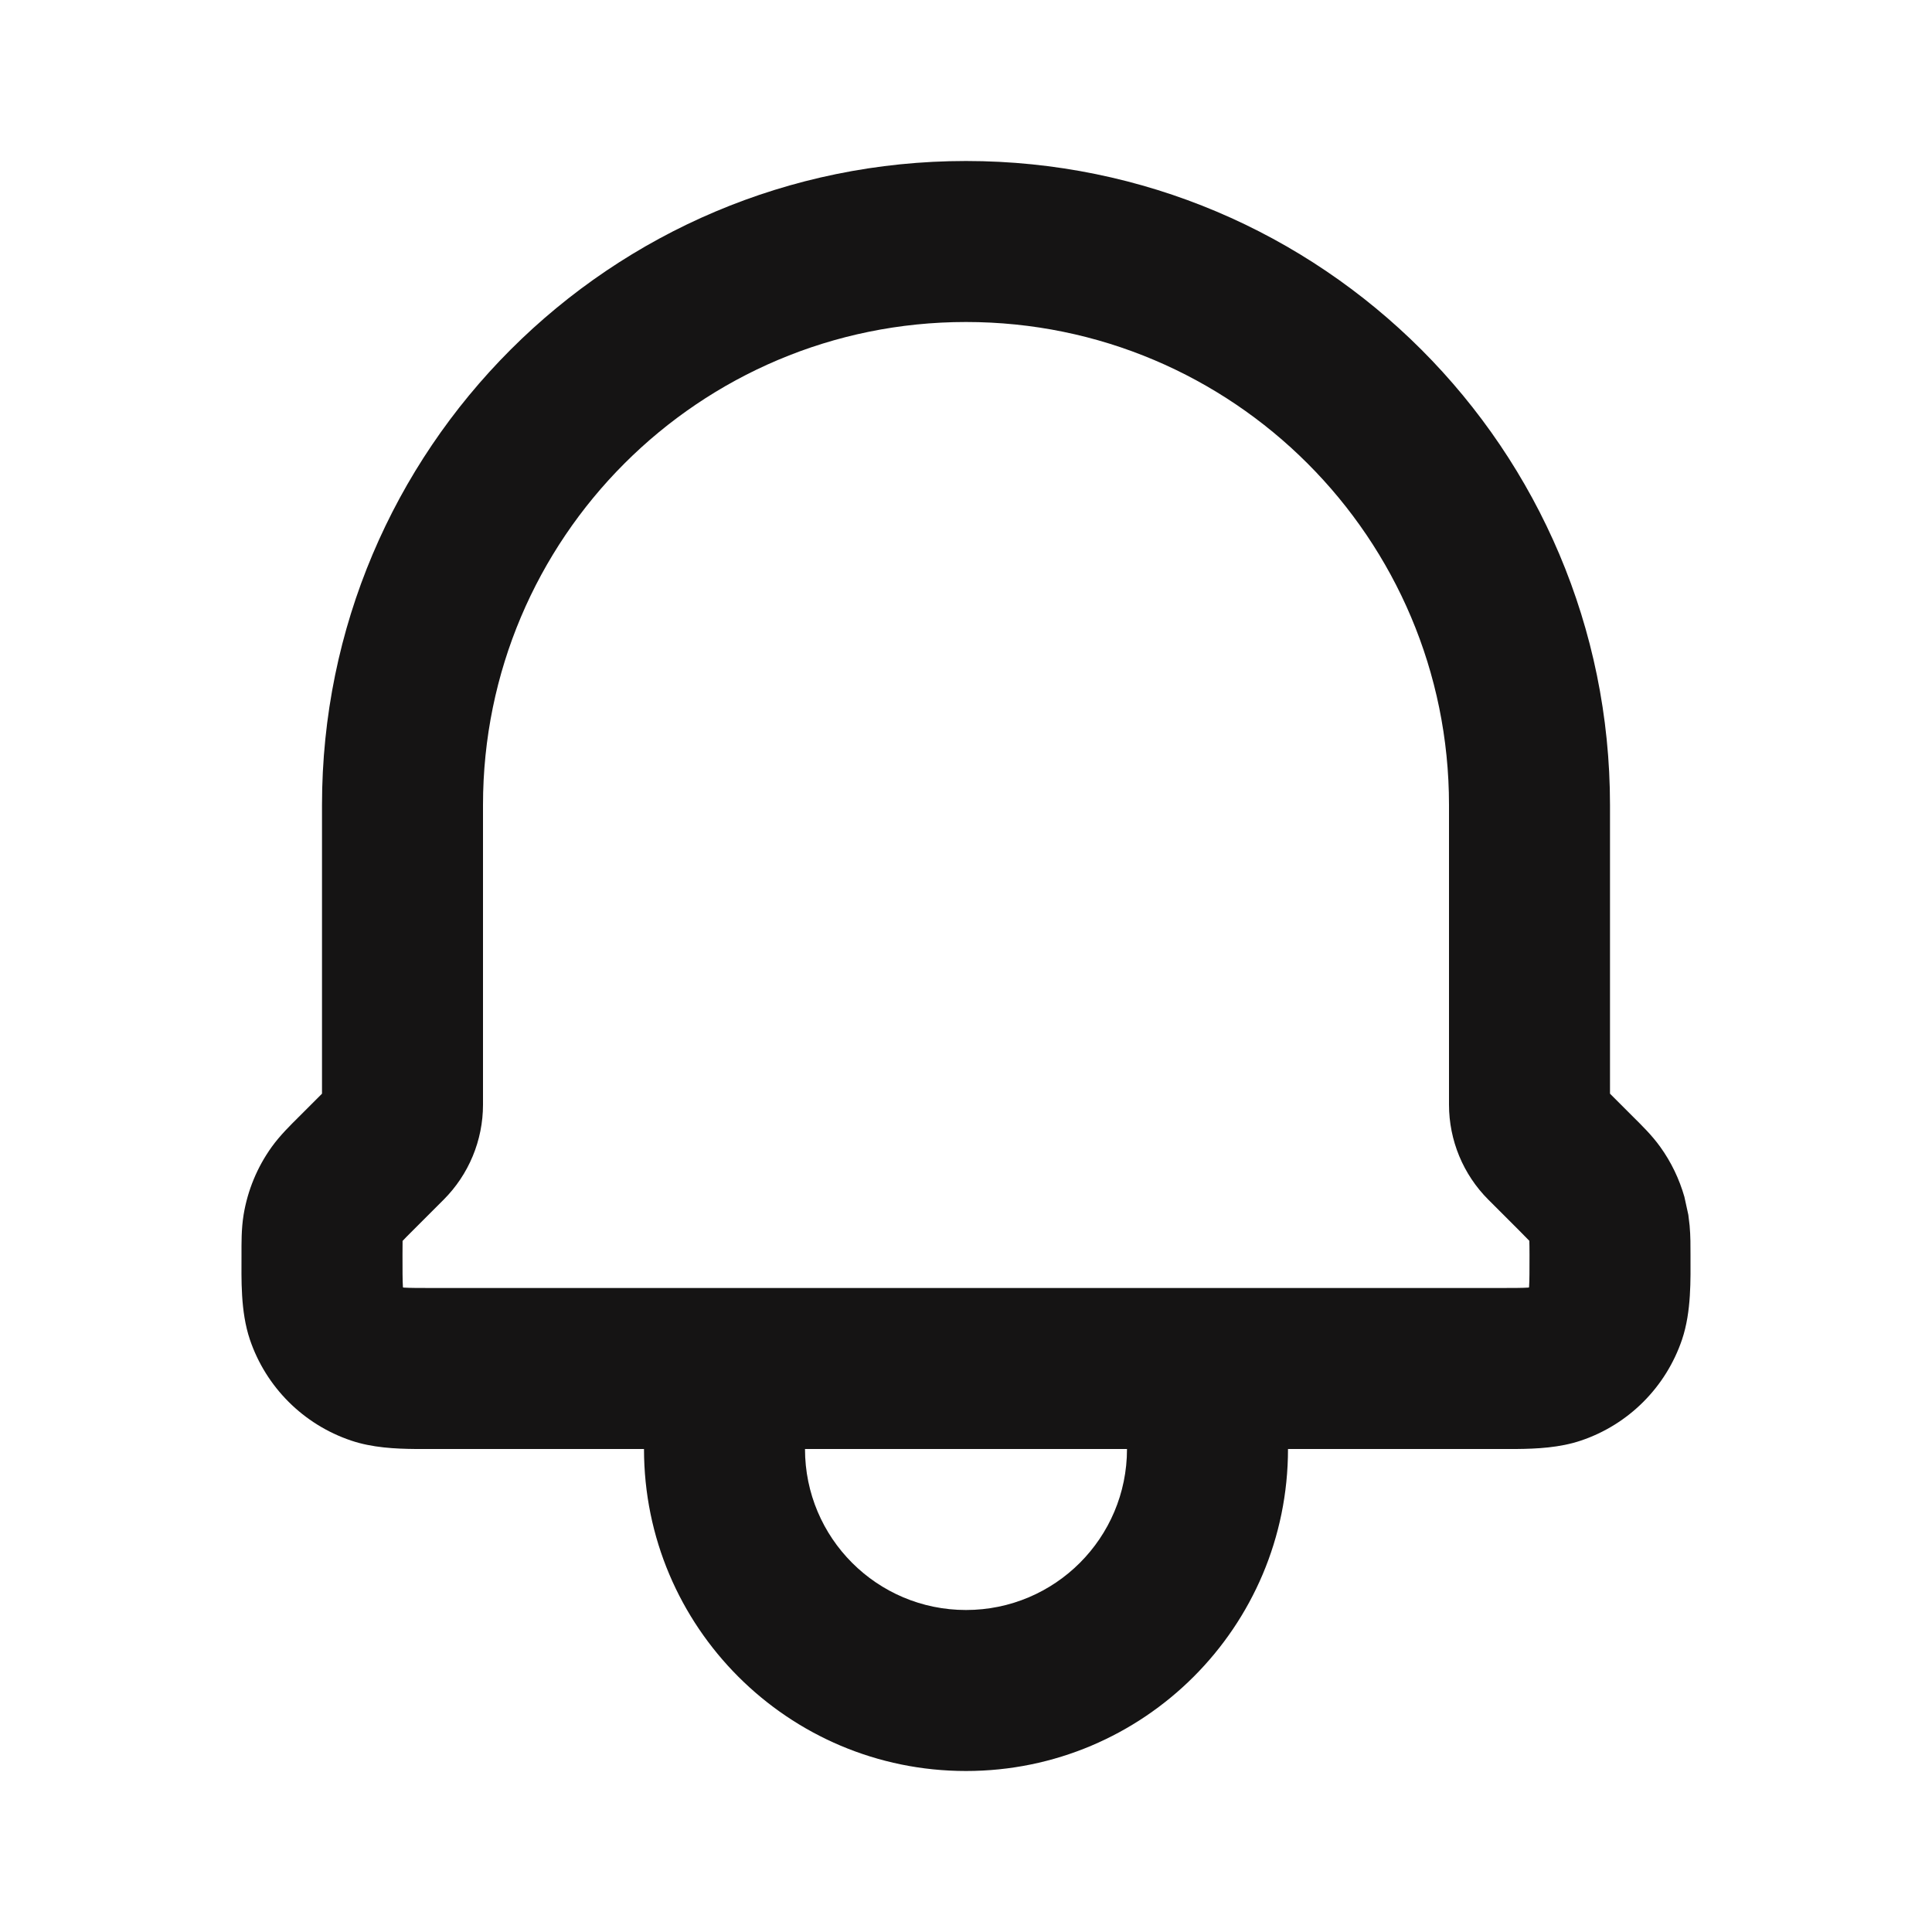 <svg width="24" height="24" viewBox="0 0 24 24" fill="none" xmlns="http://www.w3.org/2000/svg">
<path d="M10 18C10 19.105 10.895 20 12 20C13.105 20 14 19.105 14 18H10ZM6 13.723C6 14.166 5.823 14.591 5.511 14.903L5.121 15.293C5.058 15.356 5.026 15.388 5.004 15.412C5.003 15.413 5.002 15.414 5.001 15.415V15.418C5 15.451 5 15.496 5 15.586C5 15.79 5 15.901 5.005 15.982C5.005 15.986 5.006 15.99 5.006 15.993C5.009 15.993 5.013 15.995 5.017 15.995C5.097 16 5.207 16 5.409 16H18.591C18.793 16 18.904 16 18.984 15.995C18.988 15.995 18.99 15.994 18.993 15.994C18.993 15.991 18.995 15.987 18.995 15.982C19 15.901 19 15.79 19 15.586C19 15.496 18.999 15.451 18.998 15.419C18.998 15.417 18.998 15.415 18.998 15.414L18.997 15.413C18.974 15.389 18.942 15.357 18.879 15.293L18.489 14.903C18.176 14.59 18 14.165 18 13.723V10C18 6.686 15.314 4 12 4C8.686 4 6 6.686 6 10V13.723ZM20 13.586L20.293 13.879C20.389 13.975 20.519 14.1 20.625 14.248C20.761 14.437 20.861 14.647 20.924 14.867L20.973 15.091L20.989 15.224C21.001 15.356 21 15.482 21 15.586C21 15.891 21.013 16.289 20.895 16.64C20.695 17.23 20.233 17.695 19.64 17.895C19.378 17.984 19.088 17.998 18.833 18H16C16 20.209 14.209 22 12 22C9.791 22 8 20.209 8 18H5.167C4.912 17.998 4.623 17.984 4.361 17.895C3.77 17.696 3.304 17.232 3.104 16.64C2.986 16.289 3 15.891 3 15.586C3 15.45 2.997 15.27 3.026 15.091C3.076 14.787 3.195 14.499 3.375 14.248C3.481 14.101 3.61 13.976 3.707 13.879L4 13.586V10C4 5.582 7.582 2 12 2C16.418 2 20 5.582 20 10V13.586Z" fill="#151414"/>
</svg>
